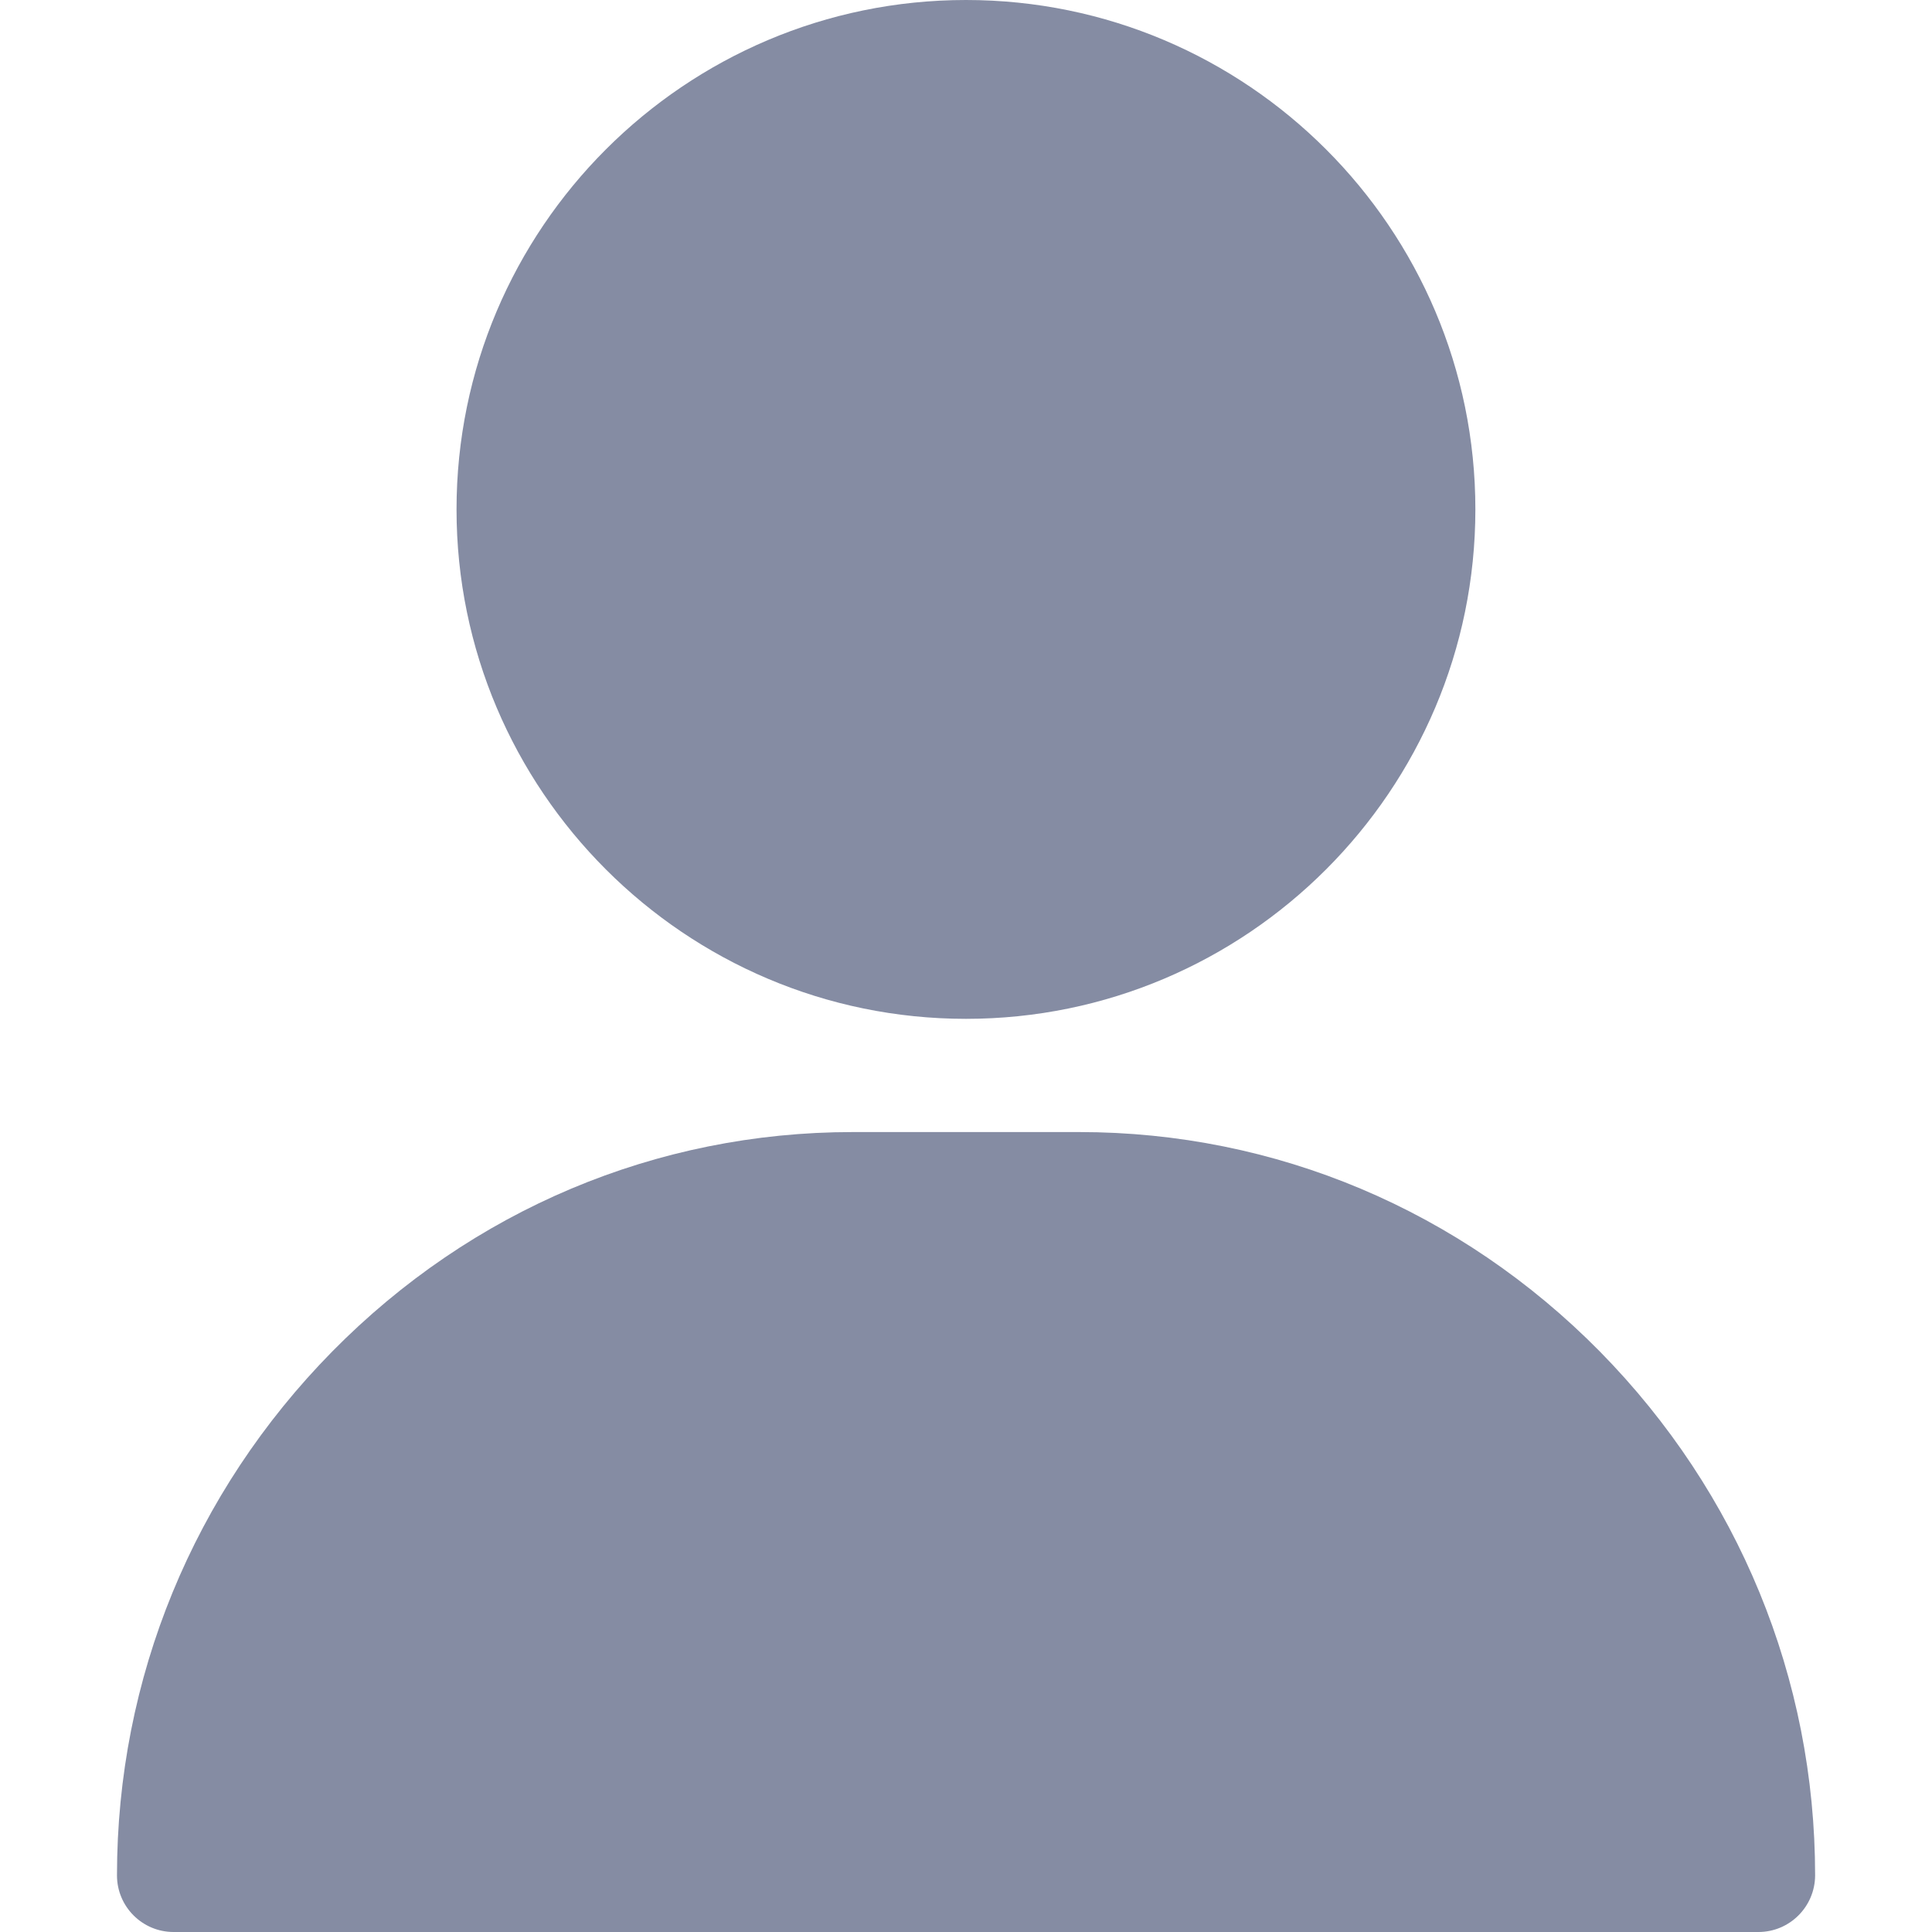 <?xml version="1.0" encoding="utf-8"?>
<!-- Generator: Adobe Illustrator 16.0.0, SVG Export Plug-In . SVG Version: 6.00 Build 0)  -->
<!DOCTYPE svg PUBLIC "-//W3C//DTD SVG 1.1//EN" "http://www.w3.org/Graphics/SVG/1.1/DTD/svg11.dtd">
<svg version="1.1" id="Layer_1" xmlns="http://www.w3.org/2000/svg" xmlns:xlink="http://www.w3.org/1999/xlink" x="0px" y="0px"
	 width="20px" height="20px" viewBox="0 0 20 20" enable-background="new 0 0 20 20" xml:space="preserve">
<g>
	<path fill="#858CA3" d="M10,10.547c-2.908,0-5.274-2.366-5.274-5.273C4.726,2.365,7.092,0,10,0s5.273,2.365,5.273,5.273
		C15.273,8.181,12.908,10.547,10,10.547L10,10.547z"/>
	<path fill="#858CA3" d="M18.203,20H1.797c-0.324,0-0.586-0.263-0.586-0.586c0-2.038,0.791-3.963,2.228-5.423
		c1.444-1.466,3.357-2.272,5.389-2.272h2.344c2.031,0,3.945,0.807,5.39,2.272c1.436,1.46,2.228,3.385,2.228,5.423
		C18.789,19.737,18.527,20,18.203,20L18.203,20z"/>
</g>
<rect fill="none" width="20" height="20"/>
</svg>
